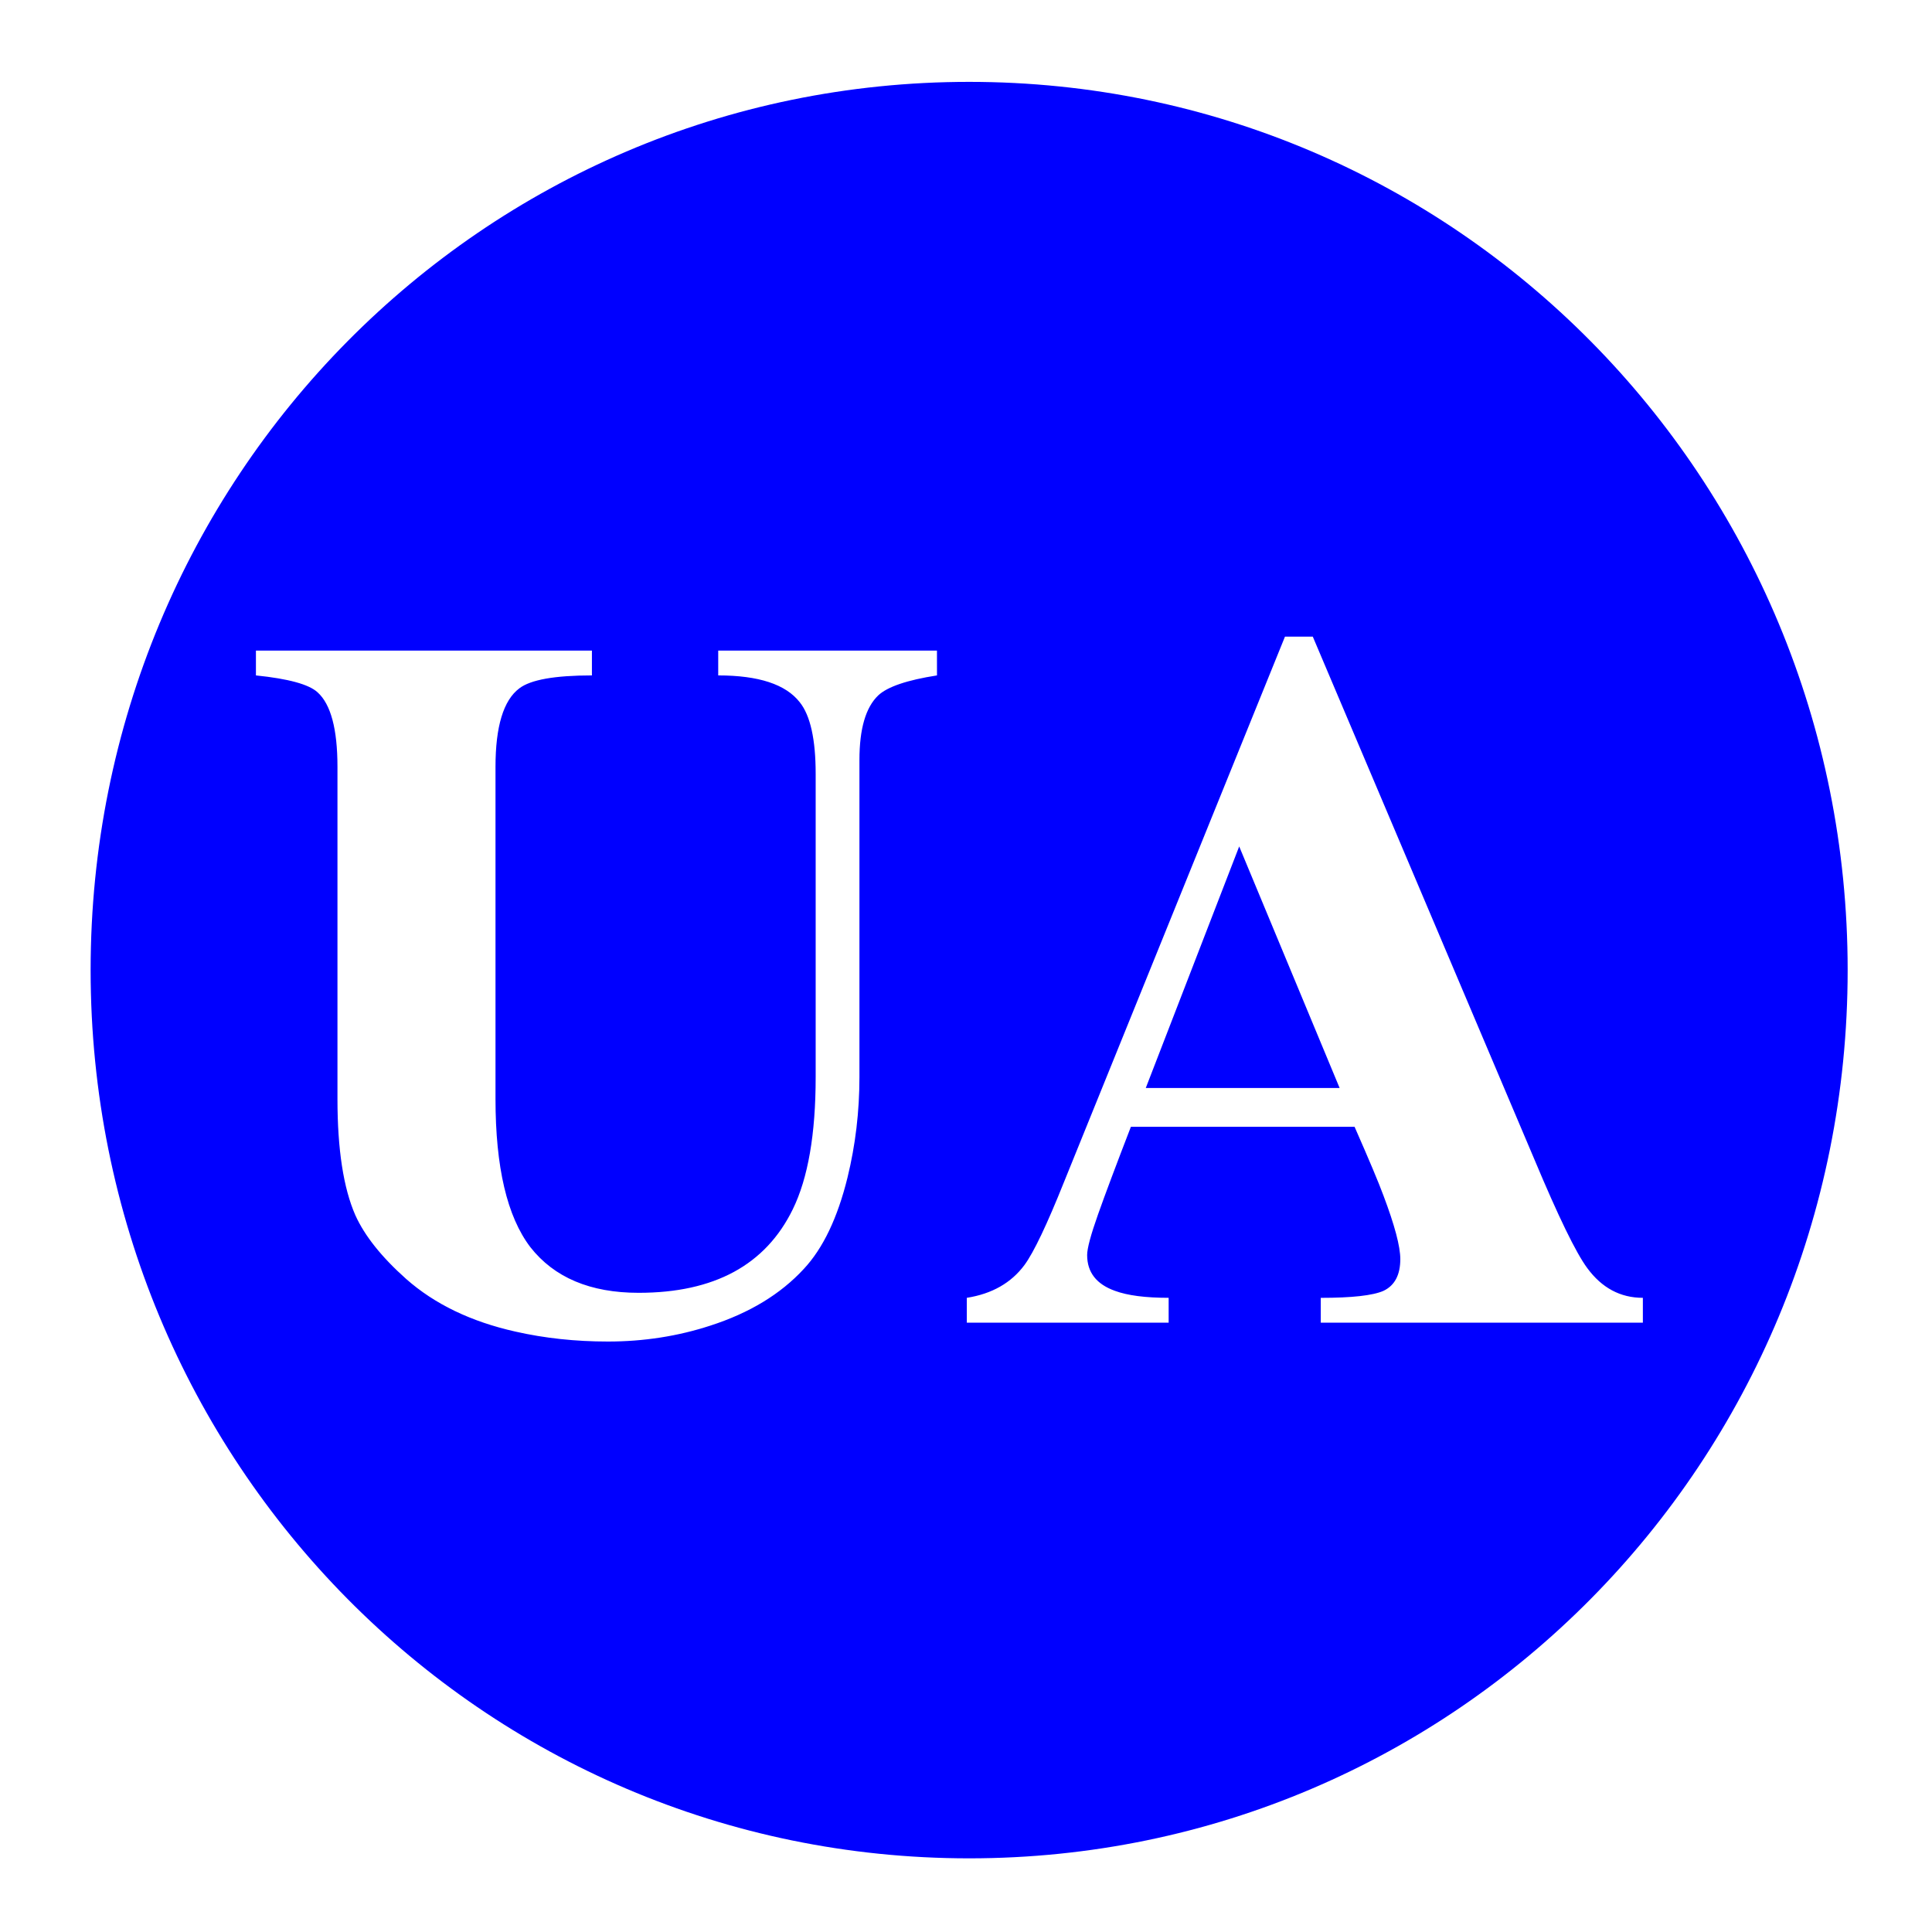 <?xml version="1.0" encoding="UTF-8" standalone="no"?>
<svg
   width="64"
   height="64"
   version="1"
   id="svg22"
   sodipodi:docname="steam_icon_1266820.svg"
   inkscape:version="1.1 (1:1.1+202105261517+ce6663b3b7)"
   xmlns:inkscape="http://www.inkscape.org/namespaces/inkscape"
   xmlns:sodipodi="http://sodipodi.sourceforge.net/DTD/sodipodi-0.dtd"
   xmlns="http://www.w3.org/2000/svg"
   xmlns:svg="http://www.w3.org/2000/svg"
   xmlns:rdf="http://www.w3.org/1999/02/22-rdf-syntax-ns#"
   xmlns:cc="http://creativecommons.org/ns#"
   xmlns:dc="http://purl.org/dc/elements/1.1/">
  <defs
     id="defs26">
    <inkscape:path-effect
       effect="powerclip"
       id="path-effect56"
       is_visible="true"
       lpeversion="1"
       inverse="true"
       flatten="false"
       hide_clip="false"
       message="Use fill-rule evenodd on &lt;b&gt;fill and stroke&lt;/b&gt; dialog if no flatten result after convert clip to paths." />
    <clipPath
       clipPathUnits="userSpaceOnUse"
       id="clipPath44">
      <g
         aria-label="BG"
         transform="scale(0.975,1.025)"
         id="g54"
         style="font-size:34.154px;line-height:1.25;font-family:'padmaa-Bold.1.1';-inkscape-font-specification:'padmaa-Bold.1.1';display:none;opacity:0.85;fill:#0000ff;stroke-width:0.854">
        <g
           transform="scale(1.025,0.975)"
           id="g46"
           style="font-size:40px;font-family:Ancient;-inkscape-font-specification:Ancient" />
        <g
           aria-label="UA"
           transform="scale(1.054,0.949)"
           id="g52"
           style="font-size:33.725px;font-family:Ancient;-inkscape-font-specification:Ancient;stroke-width:0.72">
          <path
             d="m 31.038,21.551 v 0.823 q -1.482,0.231 -1.943,0.659 -0.626,0.593 -0.626,2.141 v 10.506 q 0,1.713 -0.395,3.326 -0.494,2.009 -1.449,3.03 -1.153,1.252 -3.096,1.877 -1.614,0.527 -3.392,0.527 -1.614,0 -3.063,-0.329 -2.207,-0.494 -3.623,-1.746 -1.219,-1.087 -1.68,-2.108 -0.593,-1.35 -0.593,-3.853 V 25.404 q 0,-1.877 -0.659,-2.47 -0.428,-0.395 -2.042,-0.56 v -0.823 h 11.132 v 0.823 q -1.844,0 -2.404,0.428 -0.79,0.593 -0.79,2.602 v 11 q 0,3.392 1.153,4.907 1.186,1.515 3.59,1.515 3.755,0 5.105,-2.767 0.758,-1.548 0.758,-4.38 V 25.635 q 0,-1.713 -0.527,-2.371 -0.692,-0.889 -2.701,-0.889 v -0.823 z"
             style="font-family:'padmaa-Bold.1.1';-inkscape-font-specification:'padmaa-Bold.1.1'"
             id="path48" />
          <path
             d="m 54.422,42.991 v 0.823 H 43.751 v -0.823 q 1.548,0 2.075,-0.231 0.56,-0.263 0.56,-1.054 0,-0.626 -0.56,-2.108 -0.231,-0.626 -0.955,-2.273 h -7.41 q -0.725,1.877 -1.087,2.898 -0.362,1.021 -0.362,1.35 0,0.856 0.922,1.186 0.626,0.231 1.778,0.231 v 0.823 h -6.686 v -0.823 q 1.252,-0.198 1.91,-1.087 0.461,-0.626 1.317,-2.767 l 7.312,-18.048 h 0.922 l 7.344,17.324 q 1.186,2.832 1.746,3.59 0.725,0.988 1.844,0.988 z M 37.955,36.042 h 6.422 L 41.05,28.039 Z"
             style="font-family:'padmaa-Bold.1.1';-inkscape-font-specification:'padmaa-Bold.1.1'"
             id="path50" />
        </g>
      </g>
      <path
         id="lpe_path-effect56"
         style="font-size:34.154px;line-height:1.25;font-family:'padmaa-Bold.1.1';-inkscape-font-specification:'padmaa-Bold.1.1';opacity:0.85;fill:#0000ff;stroke-width:0.854"
         class="powerclip"
         d="M -1.998,-2.288 H 66.205 V 66.559 H -1.998 Z M 31.038,21.551 h -7.246 v 0.823 q 2.009,0 2.701,0.889 0.527,0.659 0.527,2.371 v 10.045 q 0,2.832 -0.758,4.38 -1.35,2.767 -5.105,2.767 -2.404,0 -3.59,-1.515 -1.153,-1.515 -1.153,-4.907 V 25.404 q 0,-2.009 0.79,-2.602 0.56,-0.428 2.404,-0.428 V 21.551 H 8.478 v 0.823 q 1.614,0.165 2.042,0.56 0.659,0.593 0.659,2.47 v 11 q 0,2.503 0.593,3.853 0.461,1.021 1.68,2.108 1.416,1.252 3.623,1.746 1.449,0.329 3.063,0.329 1.778,0 3.392,-0.527 1.943,-0.626 3.096,-1.877 0.955,-1.021 1.449,-3.03 0.395,-1.614 0.395,-3.326 V 25.174 q 0,-1.548 0.626,-2.141 0.461,-0.428 1.943,-0.659 z m 23.384,21.441 q -1.12,0 -1.844,-0.988 -0.56,-0.758 -1.746,-3.59 L 43.488,21.09 h -0.922 l -7.312,18.048 q -0.856,2.141 -1.317,2.767 -0.659,0.889 -1.91,1.087 v 0.823 h 6.686 v -0.823 q -1.153,0 -1.778,-0.231 -0.922,-0.329 -0.922,-1.186 0,-0.329 0.362,-1.35 0.362,-1.021 1.087,-2.898 h 7.41 q 0.725,1.647 0.955,2.273 0.56,1.482 0.56,2.108 0,0.79 -0.56,1.054 -0.527,0.231 -2.075,0.231 v 0.823 H 54.422 Z M 37.955,36.042 h 6.422 L 41.05,28.039 Z" />
    </clipPath>
  </defs>
  <sodipodi:namedview
     pagecolor="#0000ff"
     bordercolor="#666666"
     borderopacity="1"
     objecttolerance="10"
     gridtolerance="10"
     guidetolerance="10"
     inkscape:pageopacity="0"
     inkscape:pageshadow="2"
     inkscape:window-width="1355"
     inkscape:window-height="912"
     id="namedview24"
     showgrid="false"
     inkscape:zoom="12.890625"
     inkscape:cx="34.753939"
     inkscape:cy="37.973333"
     inkscape:window-x="512"
     inkscape:window-y="77"
     inkscape:window-maximized="0"
     inkscape:current-layer="svg22"
     inkscape:pagecheckerboard="0" />
  <path
     style="fill:#0000ff;stroke-width:1.045"
     width="58.204"
     height="58.847"
     x="3.002"
     y="2.712"
     rx="29.102"
     ry="29.424"
     id="rect4"
     sodipodi:type="rect"
     clip-path="url(#clipPath44)"
     inkscape:path-effect="#path-effect56"
     d="m 32.104,2.712 c 16.122,0 29.102,13.123 29.102,29.424 0,16.301 -12.979,29.424 -29.102,29.424 -16.122,0 -29.102,-13.123 -29.102,-29.424 0,-16.301 12.979,-29.424 29.102,-29.424 z" />
</svg>
